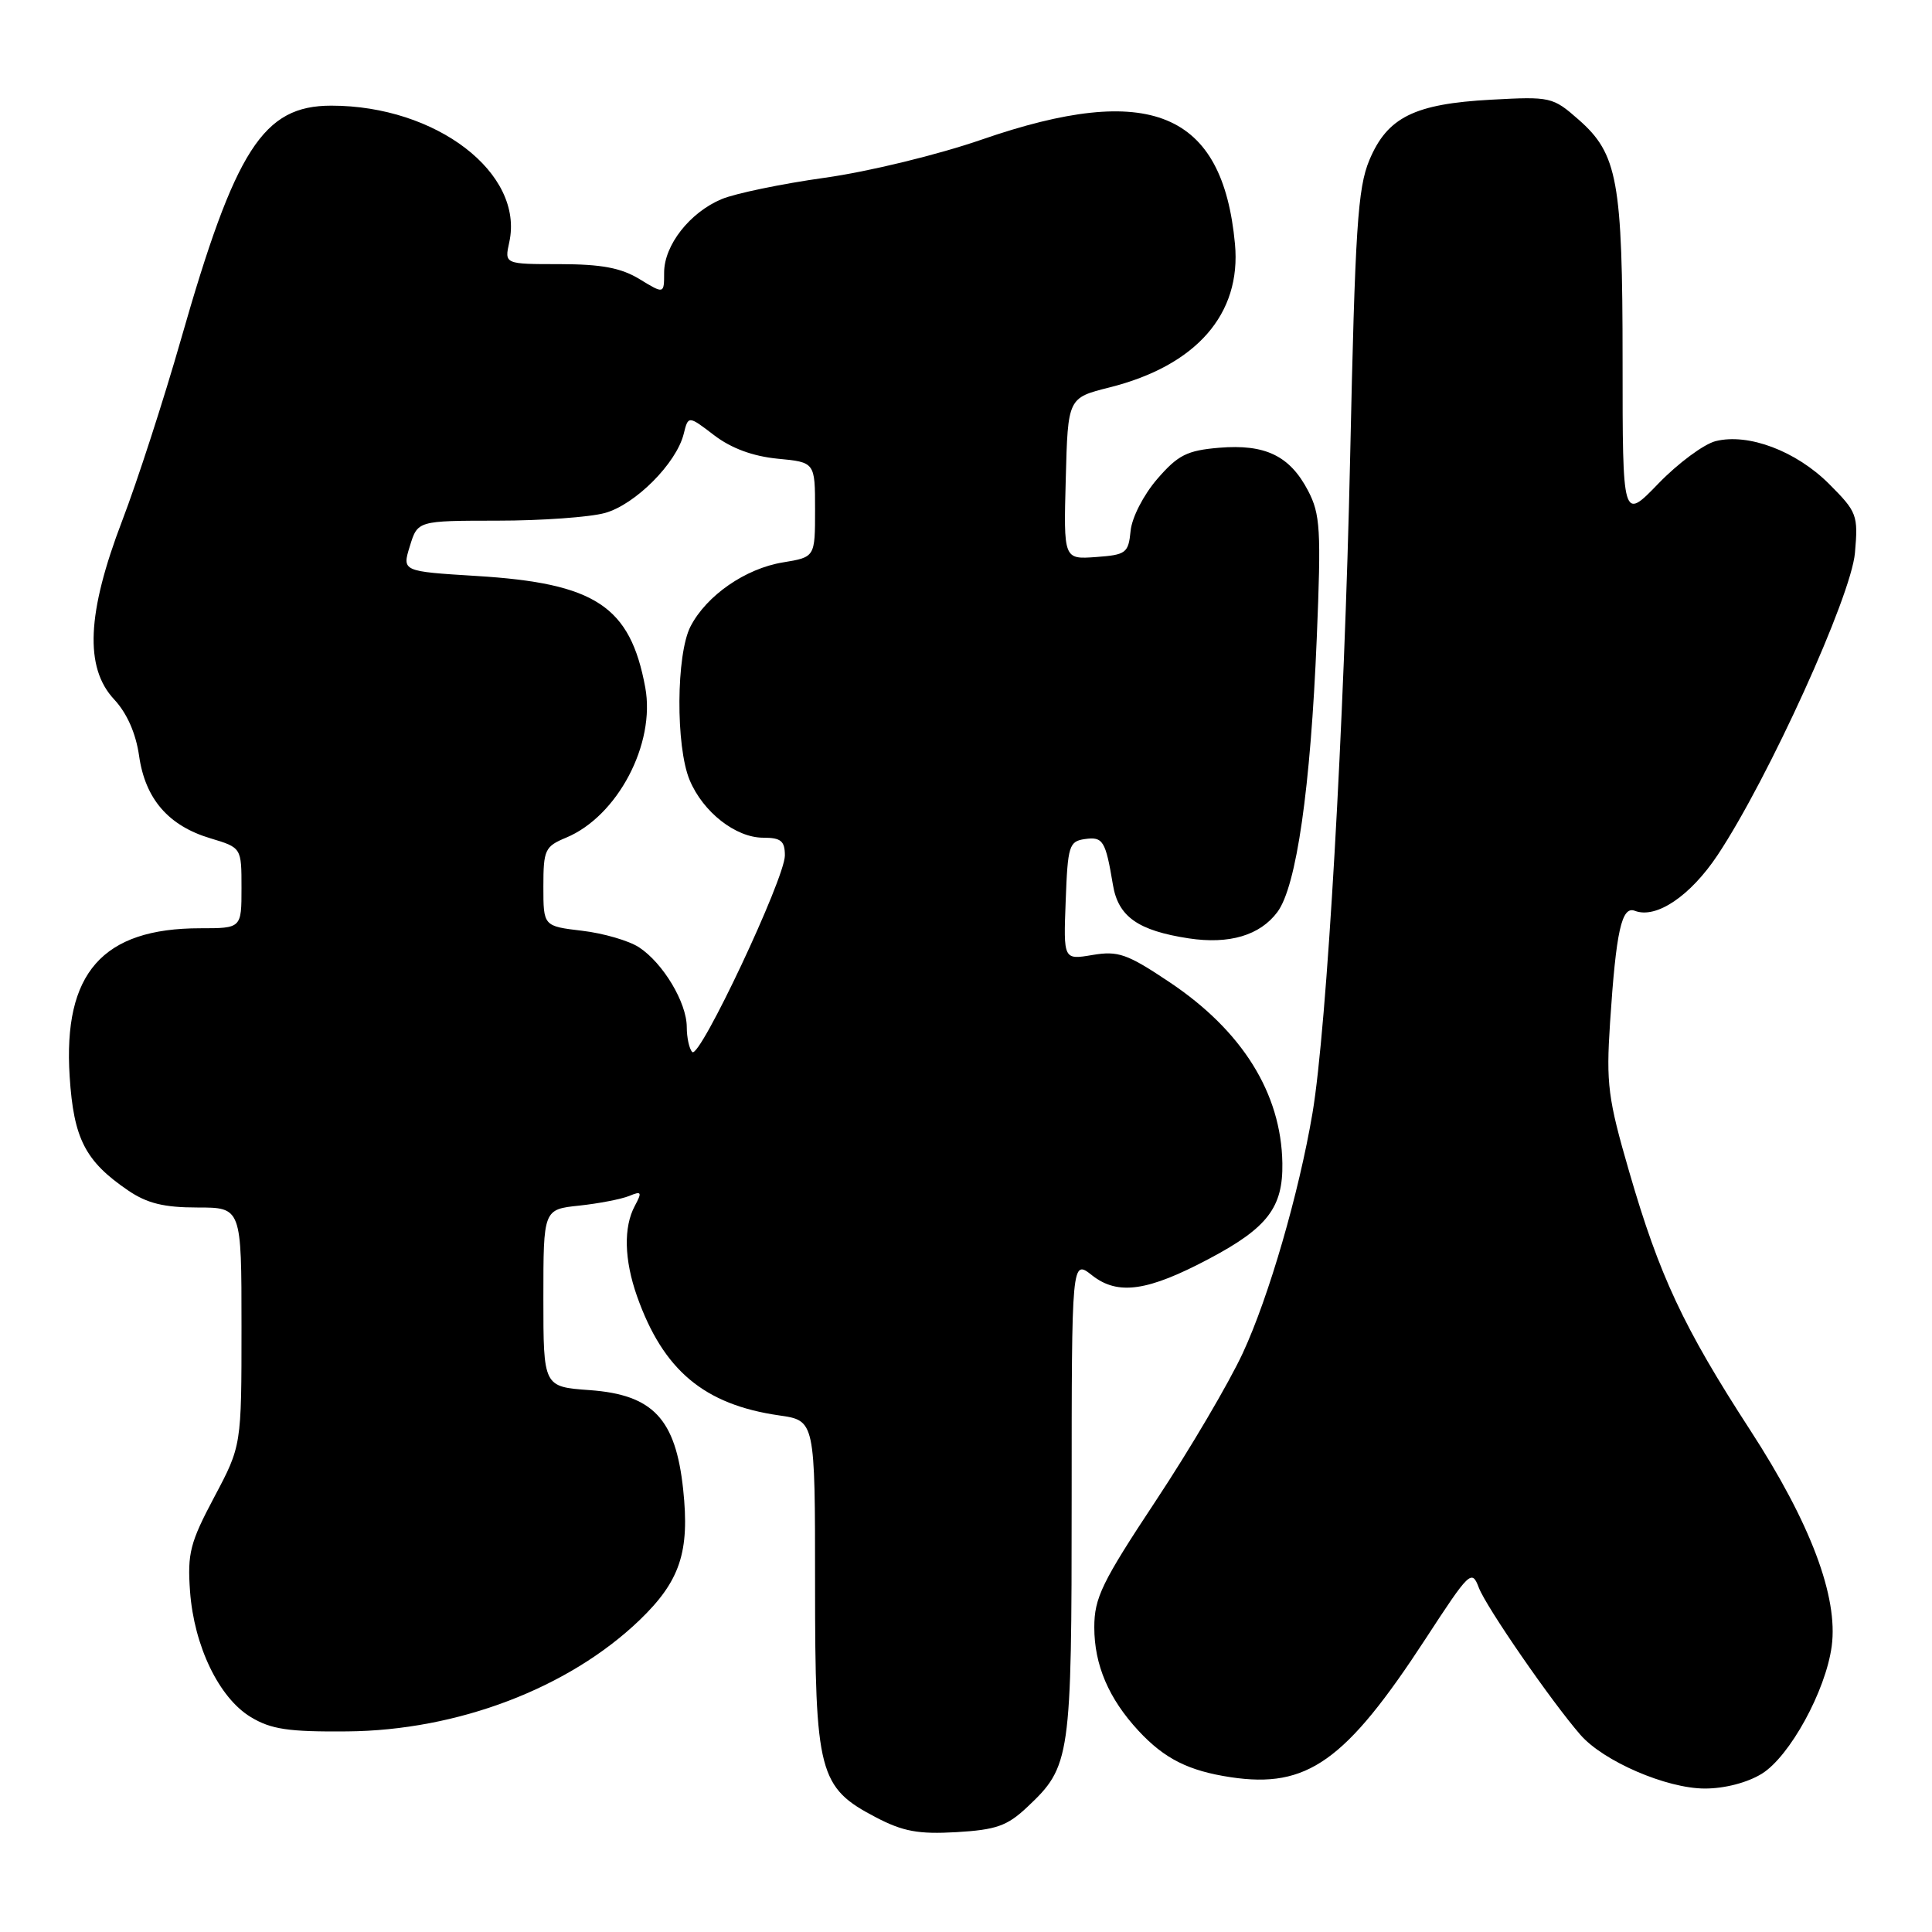 <?xml version="1.0" encoding="UTF-8" standalone="no"?>
<!DOCTYPE svg PUBLIC "-//W3C//DTD SVG 1.1//EN" "http://www.w3.org/Graphics/SVG/1.1/DTD/svg11.dtd" >
<svg xmlns="http://www.w3.org/2000/svg" xmlns:xlink="http://www.w3.org/1999/xlink" version="1.1" viewBox="0 0 256 256">
 <g >
 <path fill="currentColor"
d=" M 136.11 239.45 C 141.86 234.04 142.00 233.05 142.00 198.46 C 142.00 166.85 142.00 166.85 144.72 169.00 C 148.14 171.68 152.10 171.11 160.31 166.74 C 167.96 162.68 170.02 159.97 169.92 154.12 C 169.77 144.86 164.60 136.57 154.95 130.13 C 149.35 126.38 148.16 125.97 144.76 126.54 C 140.91 127.19 140.91 127.19 141.21 119.35 C 141.48 112.07 141.66 111.48 143.75 111.18 C 146.16 110.84 146.49 111.39 147.47 117.25 C 148.17 121.46 150.78 123.31 157.52 124.34 C 162.88 125.15 166.95 123.95 169.26 120.85 C 171.79 117.46 173.66 104.45 174.48 84.50 C 175.07 70.18 174.95 68.13 173.32 65.01 C 170.90 60.39 167.65 58.82 161.53 59.33 C 157.28 59.69 156.09 60.29 153.33 63.48 C 151.52 65.58 149.98 68.58 149.81 70.35 C 149.52 73.29 149.21 73.52 145.22 73.81 C 140.93 74.12 140.93 74.12 141.22 63.42 C 141.50 52.72 141.50 52.72 147.00 51.34 C 158.52 48.45 164.50 41.61 163.64 32.33 C 162.01 14.79 152.33 10.80 130.10 18.49 C 124.30 20.50 115.11 22.74 109.31 23.55 C 103.59 24.35 97.43 25.63 95.63 26.38 C 91.40 28.15 88.00 32.49 88.00 36.12 C 88.00 38.97 88.00 38.97 84.75 36.99 C 82.29 35.49 79.71 35.01 74.17 35.00 C 66.84 35.00 66.84 35.00 67.48 32.10 C 69.49 22.96 57.82 14.00 43.90 14.00 C 34.87 14.00 31.19 19.72 23.97 45.00 C 21.69 52.98 18.19 63.77 16.19 69.00 C 11.51 81.23 11.18 88.46 15.13 92.68 C 16.82 94.49 18.00 97.16 18.43 100.15 C 19.24 105.86 22.32 109.42 27.88 111.08 C 32.00 112.32 32.00 112.32 32.00 117.66 C 32.00 123.00 32.00 123.00 26.52 123.00 C 13.58 123.00 8.35 128.94 9.23 142.64 C 9.76 150.89 11.29 153.87 16.99 157.75 C 19.49 159.45 21.73 160.00 26.15 160.00 C 32.00 160.00 32.00 160.00 32.00 175.78 C 32.00 191.57 32.00 191.57 28.39 198.37 C 25.19 204.39 24.82 205.83 25.18 210.85 C 25.71 218.11 29.02 224.98 33.23 227.52 C 35.91 229.14 38.21 229.49 46.00 229.42 C 60.62 229.30 75.34 223.70 84.74 214.68 C 90.12 209.50 91.41 205.65 90.52 197.33 C 89.52 187.99 86.52 184.81 78.15 184.20 C 72.00 183.76 72.00 183.76 72.00 172.01 C 72.00 160.25 72.00 160.25 76.75 159.75 C 79.36 159.47 82.34 158.89 83.37 158.47 C 85.01 157.79 85.10 157.95 84.12 159.78 C 82.60 162.61 82.71 166.93 84.41 171.76 C 87.88 181.57 93.30 186.12 103.25 187.55 C 108.00 188.23 108.00 188.23 108.00 209.88 C 108.00 234.97 108.49 236.85 116.07 240.81 C 119.65 242.68 121.69 243.06 126.73 242.77 C 131.99 242.46 133.46 241.95 136.11 239.45 Z  M 233.45 235.03 C 237.15 232.74 241.91 224.06 242.71 218.14 C 243.59 211.59 239.91 201.82 231.91 189.50 C 223.07 175.88 219.87 169.04 215.88 155.27 C 213.06 145.56 212.81 143.62 213.34 135.50 C 214.14 123.33 214.88 120.01 216.63 120.69 C 219.46 121.78 223.99 118.72 227.60 113.29 C 234.33 103.15 245.30 79.01 245.79 73.26 C 246.23 68.24 246.07 67.84 242.35 64.11 C 237.99 59.76 231.66 57.37 227.34 58.45 C 225.78 58.84 222.36 61.37 219.75 64.07 C 215.00 68.99 215.00 68.99 215.00 47.86 C 215.00 23.96 214.35 20.39 209.16 15.84 C 205.76 12.85 205.45 12.78 197.58 13.21 C 187.40 13.76 183.83 15.54 181.45 21.21 C 179.90 24.92 179.56 30.22 178.90 60.63 C 178.14 95.81 175.82 136.23 173.91 147.50 C 172.11 158.13 168.12 171.88 164.68 179.28 C 162.84 183.25 157.66 192.05 153.17 198.83 C 146.01 209.65 145.00 211.72 145.00 215.63 C 145.00 220.61 146.91 225.08 150.86 229.34 C 154.30 233.05 157.50 234.65 163.08 235.49 C 173.21 237.01 178.30 233.39 188.89 217.16 C 194.73 208.20 195.02 207.92 195.95 210.37 C 196.93 212.95 205.59 225.49 209.42 229.88 C 212.47 233.38 220.81 236.98 225.88 236.99 C 228.51 237.00 231.54 236.21 233.45 235.03 Z  M 91.73 139.40 C 91.33 139.00 91.00 137.50 91.00 136.08 C 90.99 132.84 87.86 127.61 84.67 125.52 C 83.34 124.65 79.95 123.66 77.13 123.33 C 72.00 122.72 72.00 122.72 72.00 117.48 C 72.00 112.60 72.21 112.16 75.00 111.00 C 81.82 108.17 86.88 98.57 85.50 91.09 C 83.51 80.32 78.90 77.28 63.15 76.32 C 53.27 75.71 53.27 75.71 54.31 72.36 C 55.34 69.00 55.34 69.00 65.92 68.99 C 71.74 68.99 78.15 68.53 80.17 67.97 C 84.18 66.85 89.61 61.41 90.59 57.51 C 91.20 55.05 91.20 55.05 94.64 57.68 C 96.91 59.41 99.77 60.46 103.04 60.78 C 108.00 61.25 108.00 61.25 108.00 67.54 C 108.00 73.82 108.00 73.82 103.75 74.52 C 98.78 75.33 93.62 78.90 91.50 83.00 C 89.59 86.69 89.52 98.91 91.38 103.36 C 93.15 107.61 97.49 111.00 101.13 111.00 C 103.48 111.00 104.00 111.43 104.00 113.36 C 104.00 116.39 92.71 140.37 91.73 139.40 Z "/>
</g>
</svg>